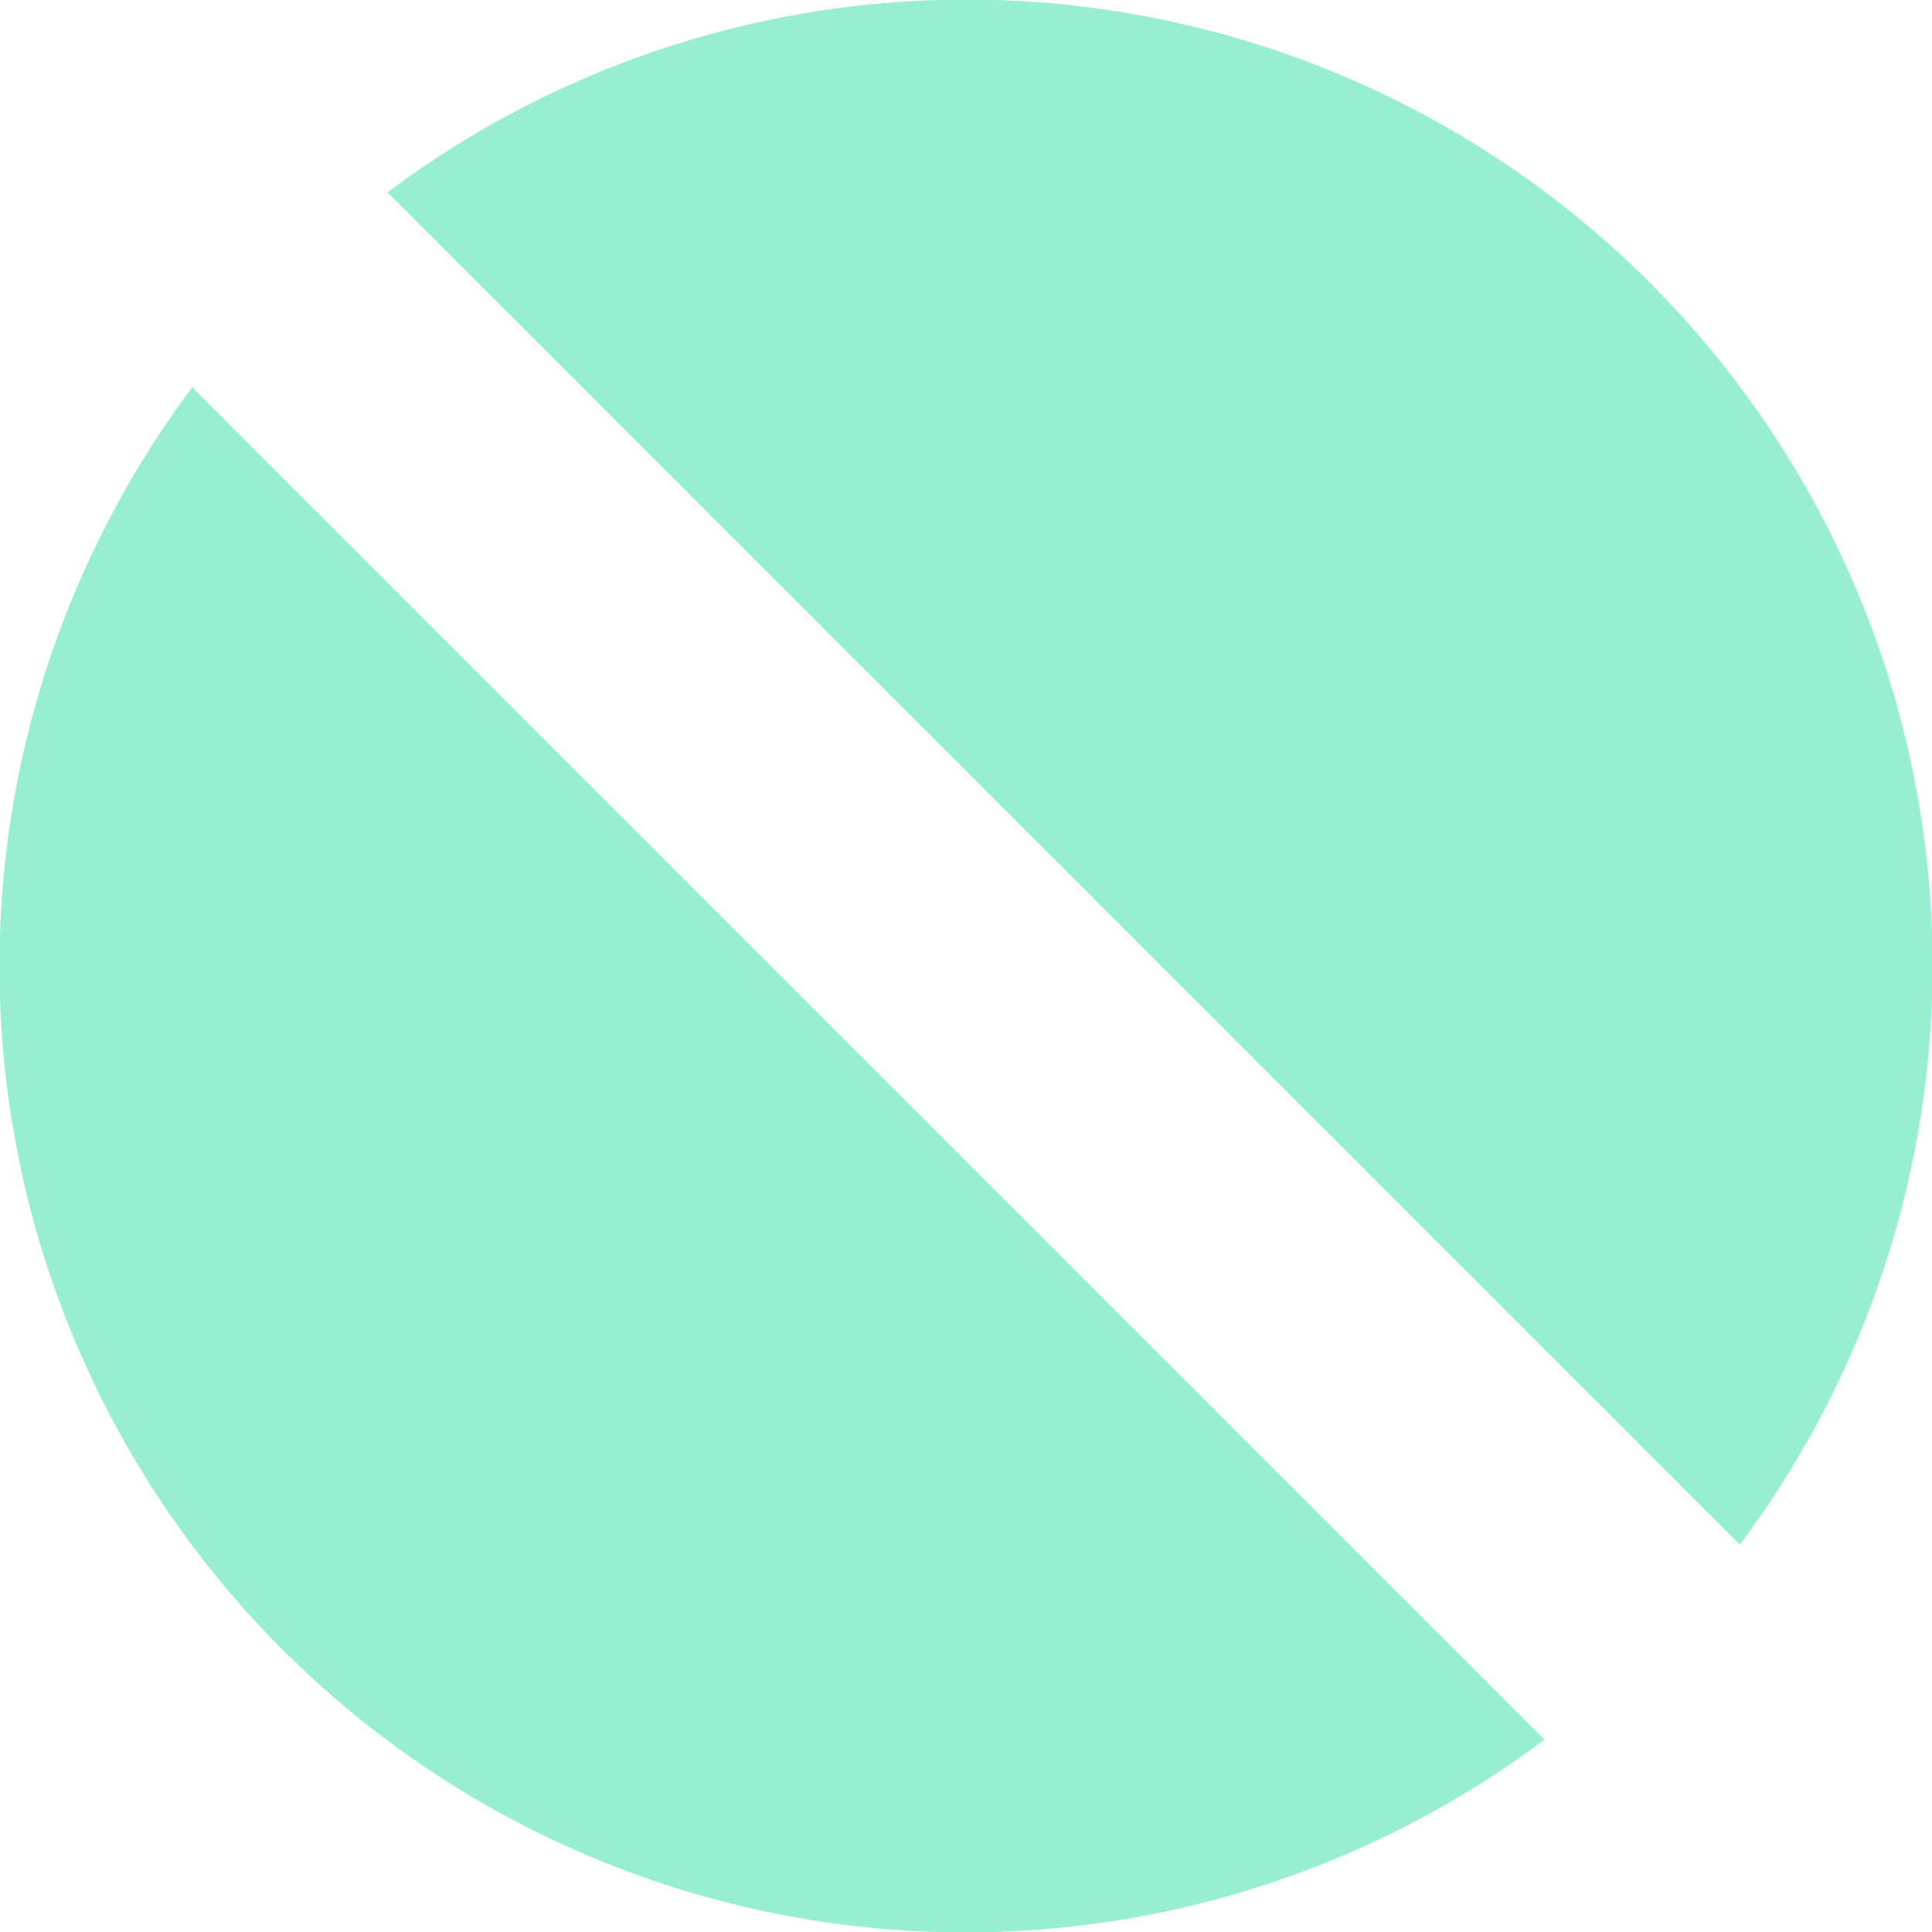 <svg xmlns="http://www.w3.org/2000/svg" width="14" height="14" viewBox="0 0 14 14">
    <path fill="#98EED1" class="svg-content" fill-rule="nonzero" d="M1.394 2.808l9.798 9.798a7 7 0 0 1-9.799-9.799zm1.414-1.414a7 7 0 0 1 9.799 9.799l-9.8-9.8z"/>
</svg>
